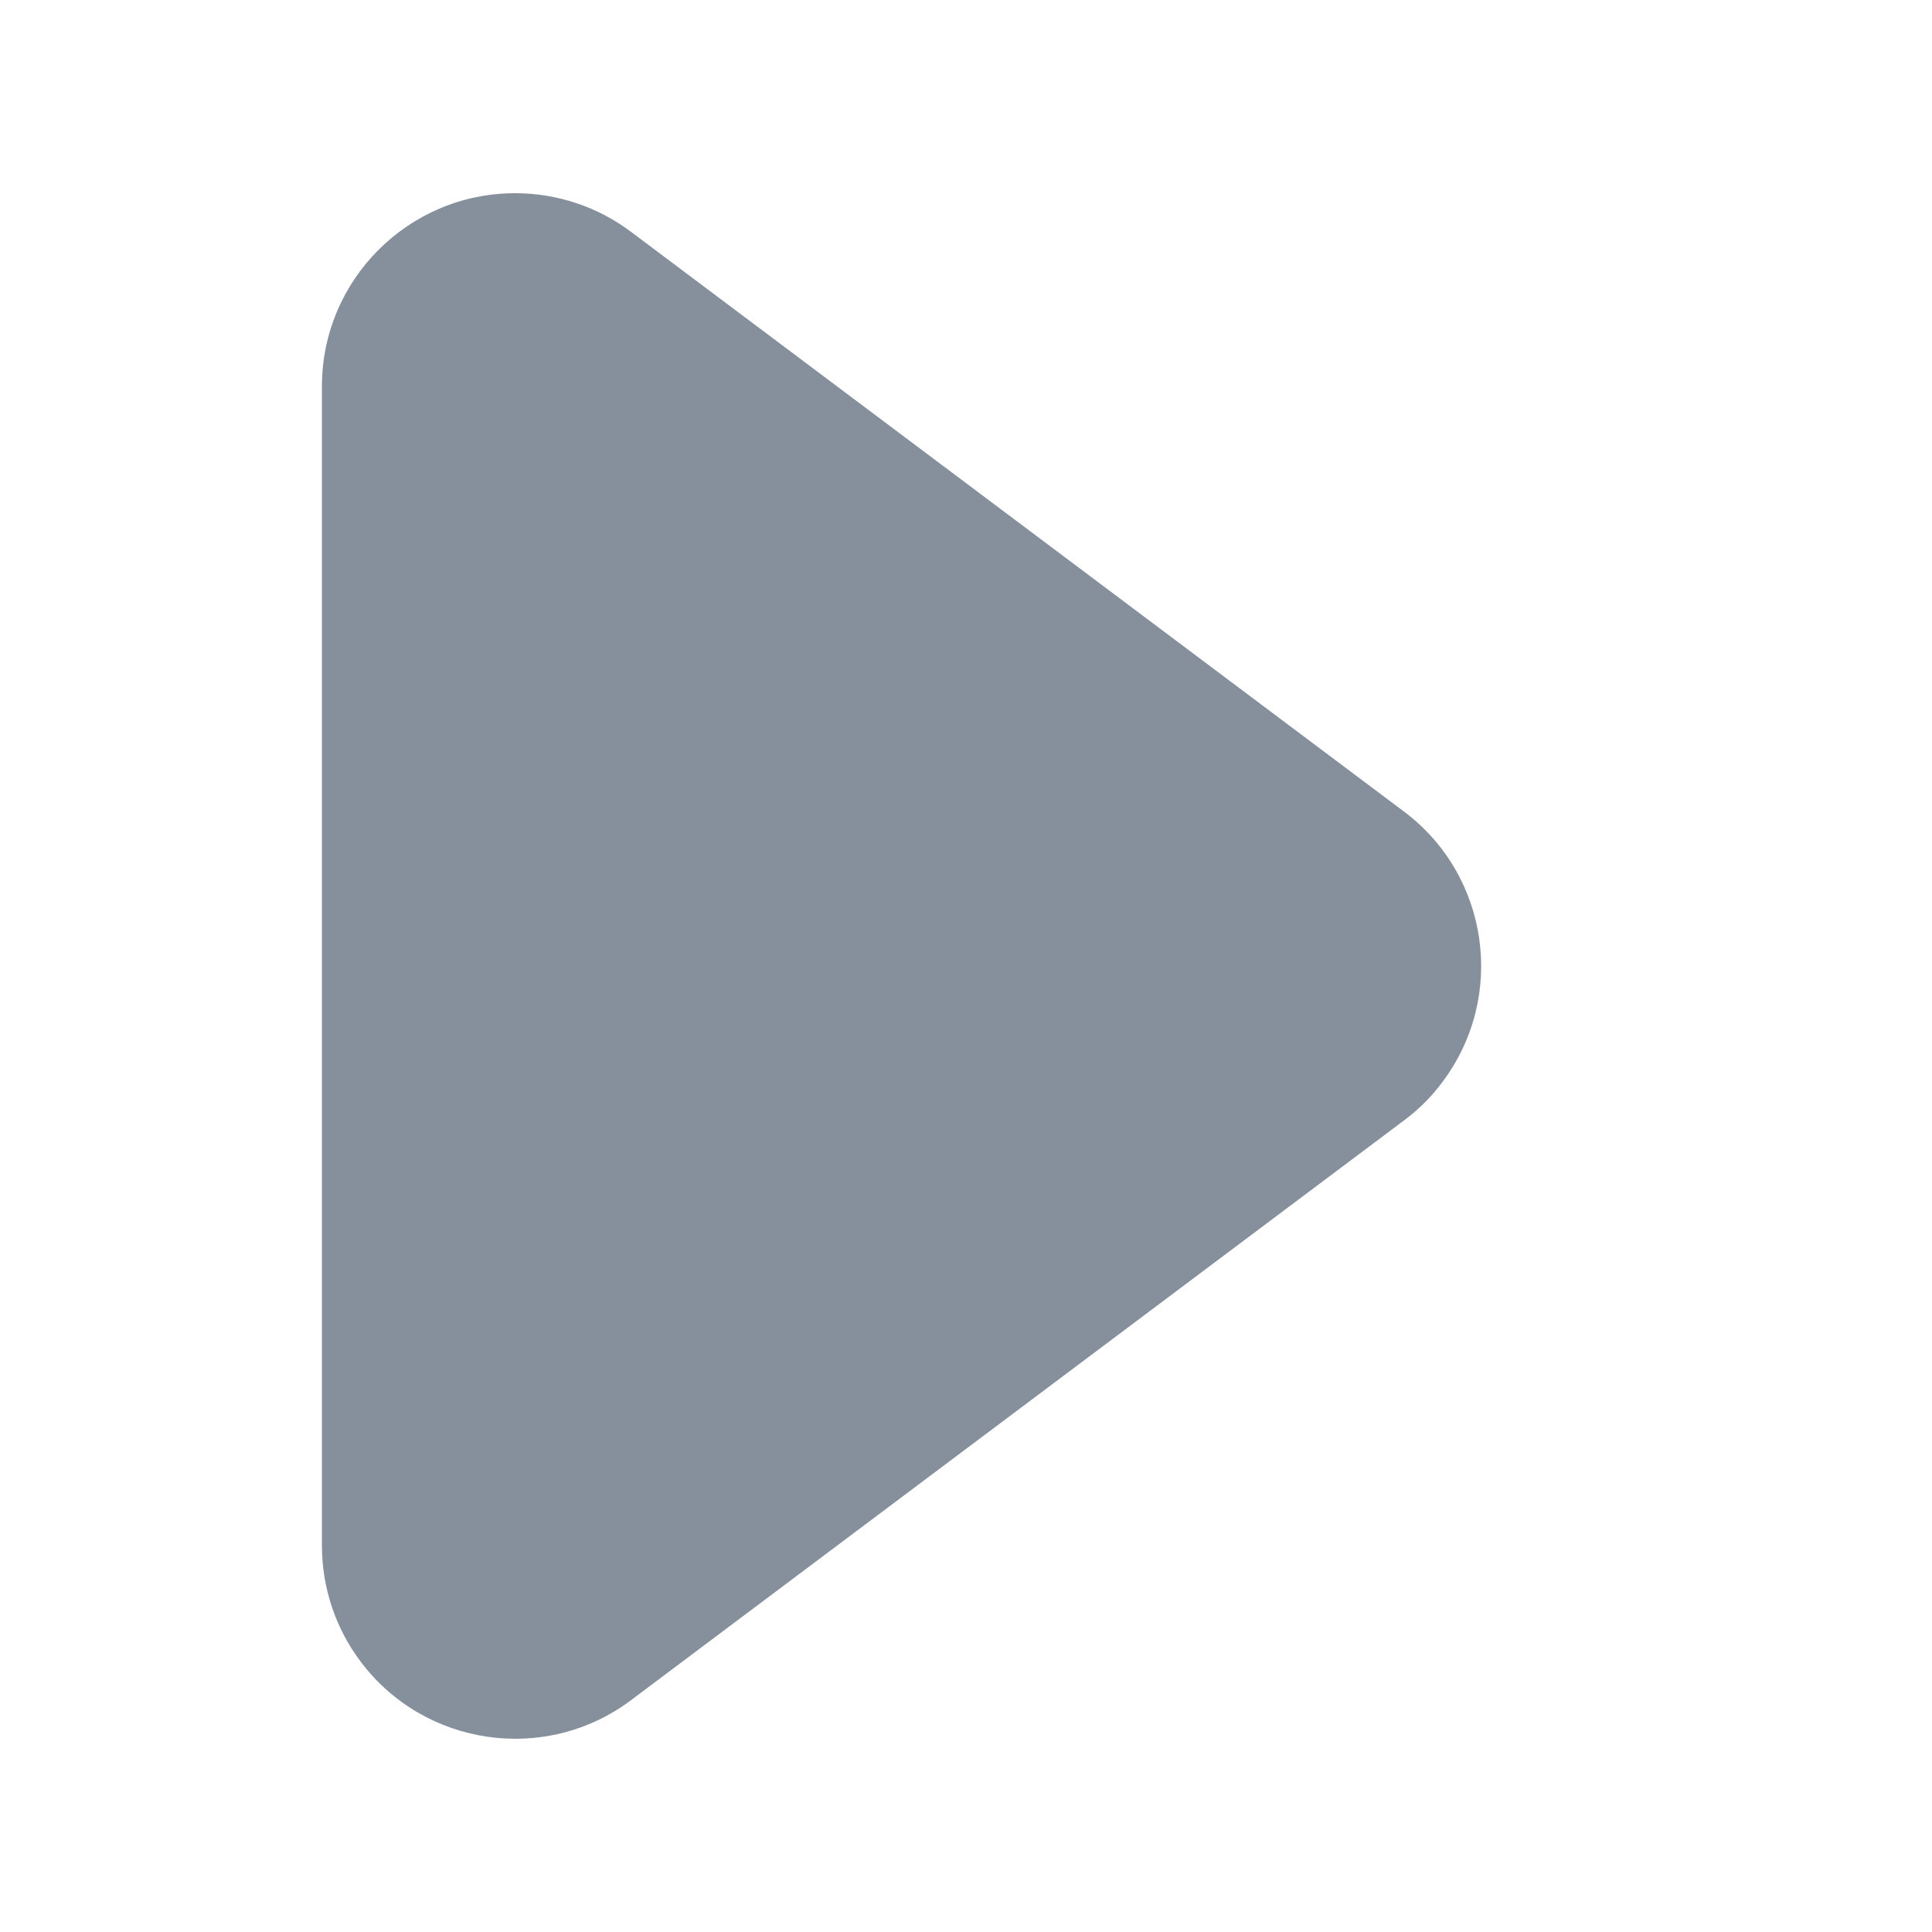 <?xml version="1.0" encoding="UTF-8"?>
<svg width="8px" height="8px" viewBox="0 0 8 8" version="1.1" xmlns="http://www.w3.org/2000/svg" xmlns:xlink="http://www.w3.org/1999/xlink">
    <title>编组</title>
    <g id="页面-1" stroke="none" stroke-width="1" fill="none" fill-rule="evenodd">
        <g id="勤奋度&amp;遵章守纪-Hover" transform="translate(-255, -1107)">
            <g id="编组-23" transform="translate(130, 890)">
                <g id="月度统计/异常备份-4" transform="translate(50, 160)">
                    <g id="编组-2" transform="translate(20, 41)">
                        <g id="编组" transform="translate(59, 20) rotate(-360) translate(-59, -20) translate(55, 16)">
                            <rect id="矩形" x="0" y="0" width="8" height="8"></rect>
                            <path d="M4.64,2.187 L7.04,5.387 C7.305,5.74 7.233,6.242 6.88,6.507 C6.742,6.611 6.573,6.667 6.4,6.667 L1.6,6.667 C1.158,6.667 0.8,6.308 0.8,5.867 C0.8,5.694 0.856,5.525 0.96,5.387 L3.36,2.187 C3.625,1.833 4.127,1.762 4.48,2.027 C4.541,2.072 4.595,2.126 4.64,2.187 Z" id="三角形" fill="#86909C" transform="translate(4, 4) rotate(-270) translate(-4, -4) "></path>
                        </g>
                    </g>
                </g>
            </g>
        </g>
    </g>
</svg>